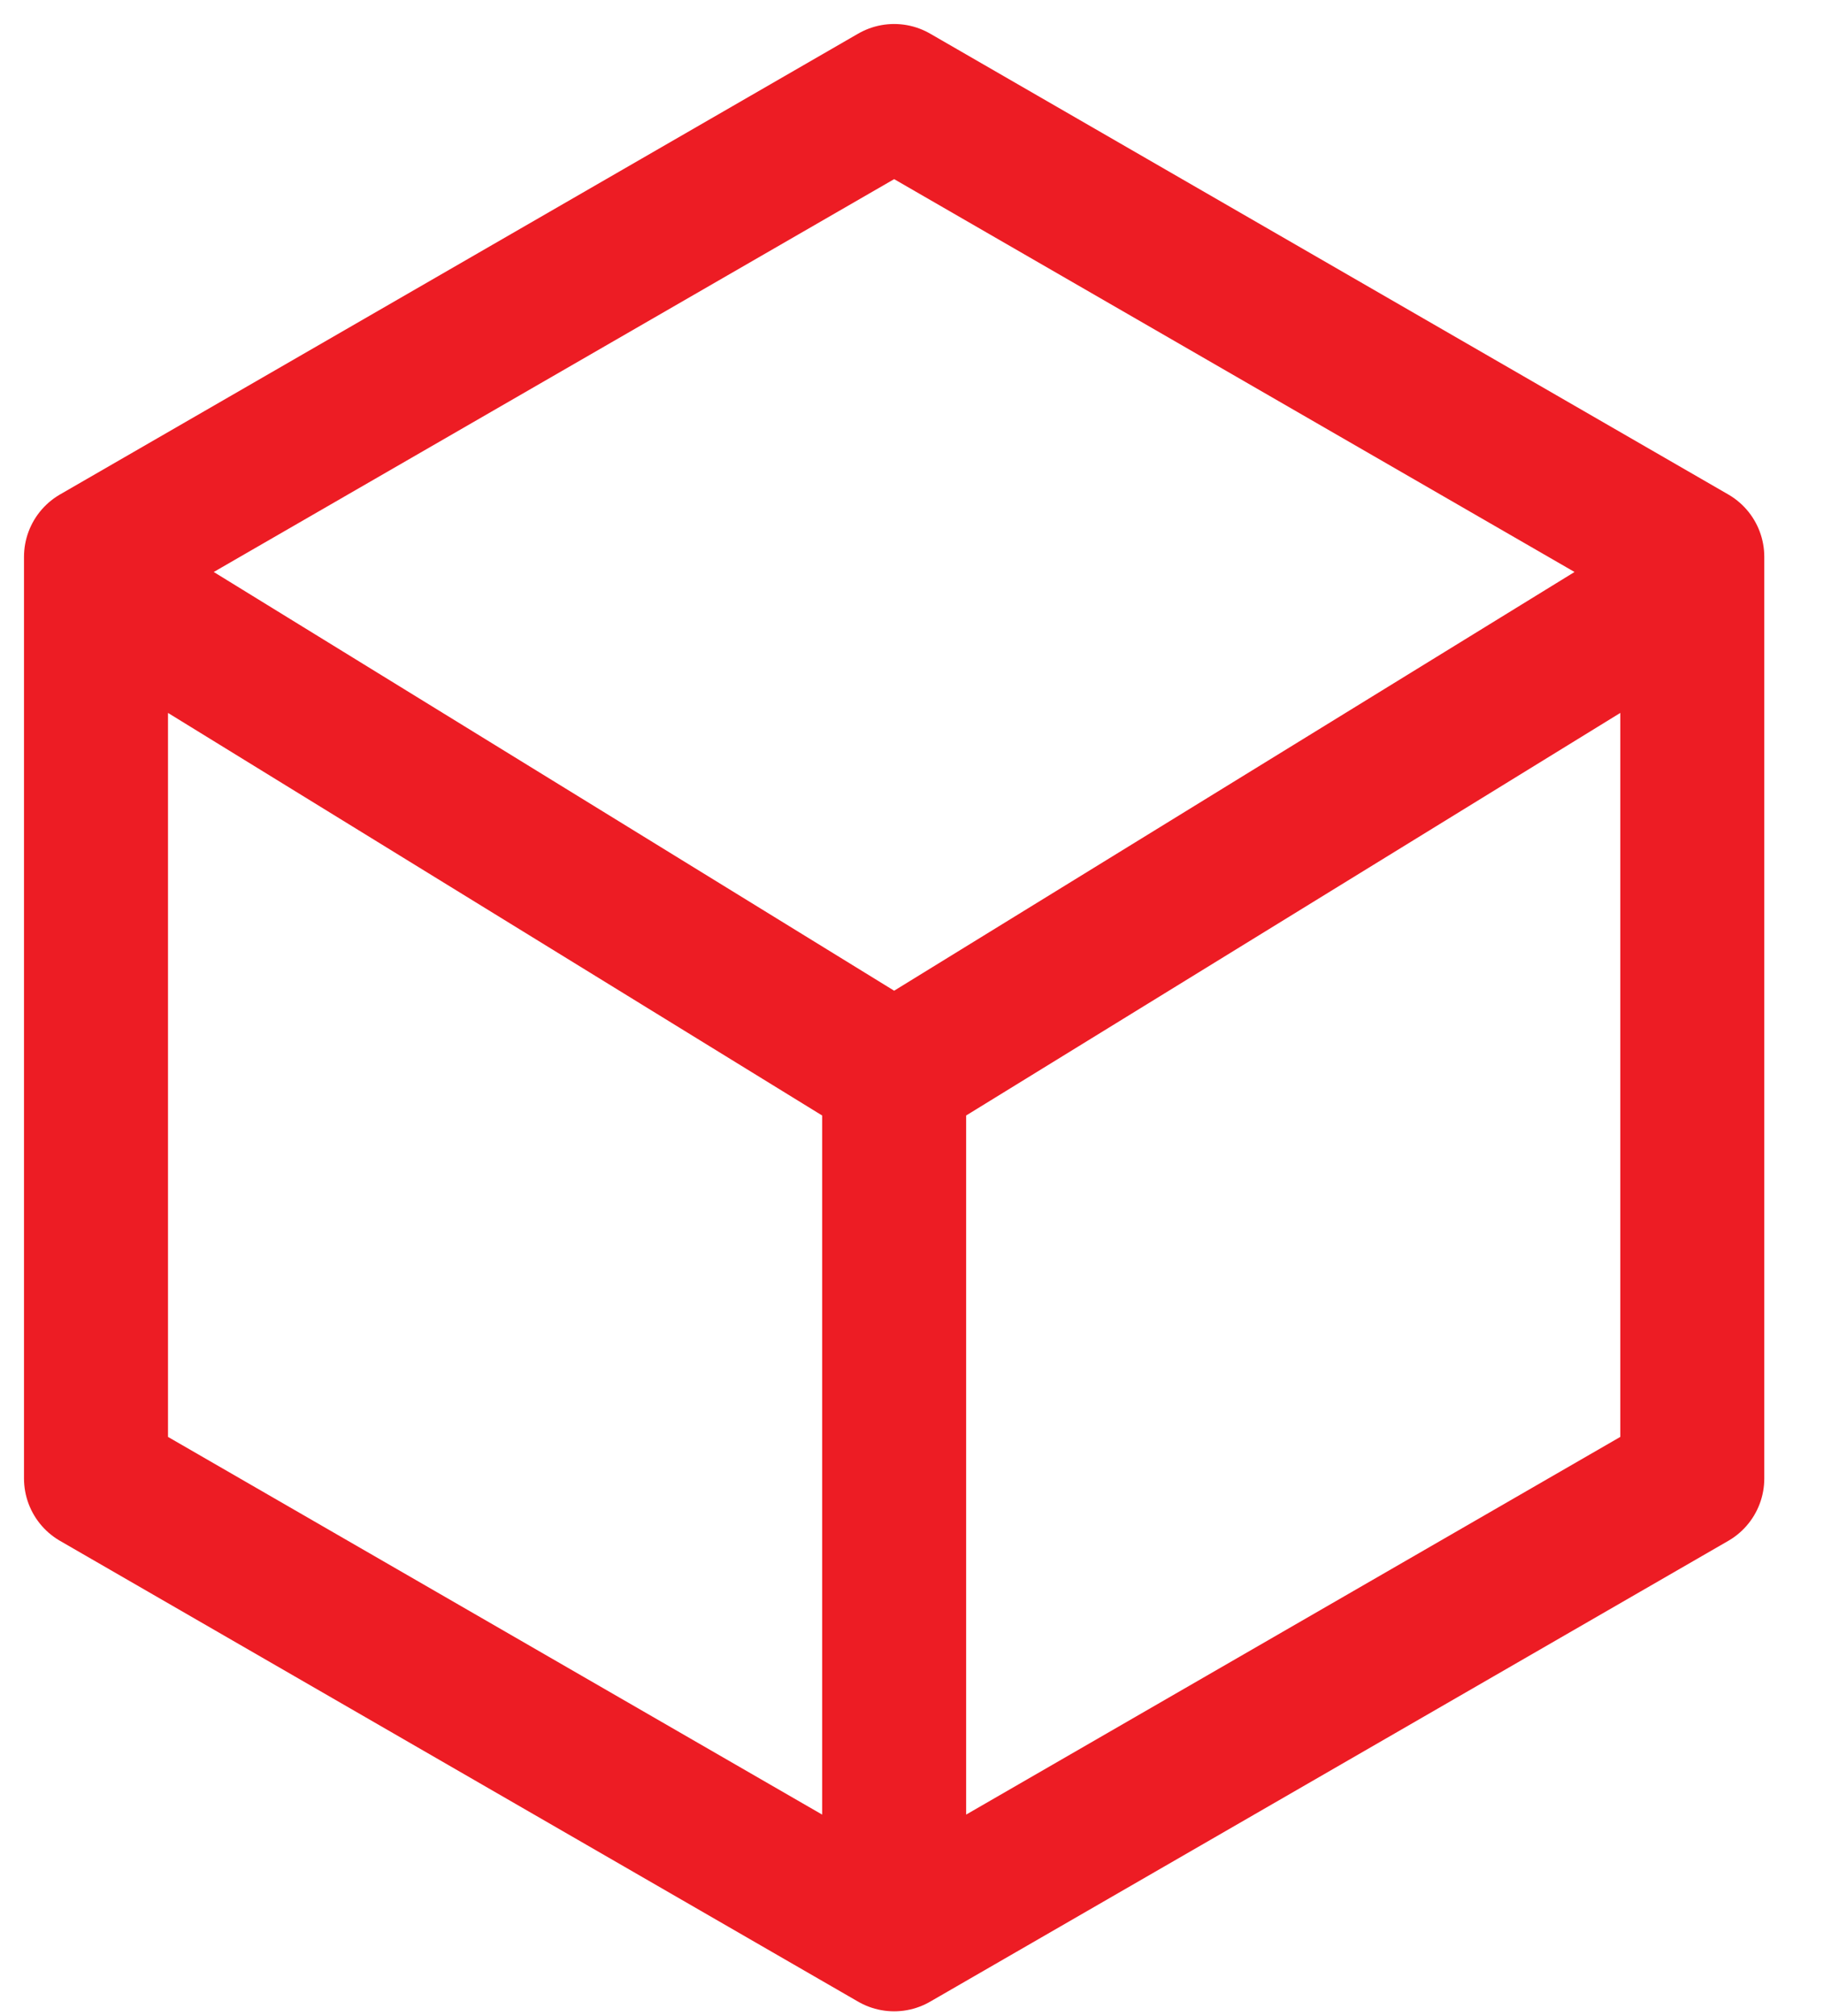 <svg width="19" height="21" viewBox="0 0 19 21" fill="none" xmlns="http://www.w3.org/2000/svg">
<path d="M9.314 20.2L17.628 15.4V5.8L9.314 1L1 5.8V15.4L9.314 20.2ZM9.314 20.2V11.2M9.314 11.2L1.514 6.4M9.314 11.2L17.114 6.4" stroke="#ED1C24" stroke-width="1.5" stroke-linecap="round" stroke-linejoin="round"/>
</svg>
